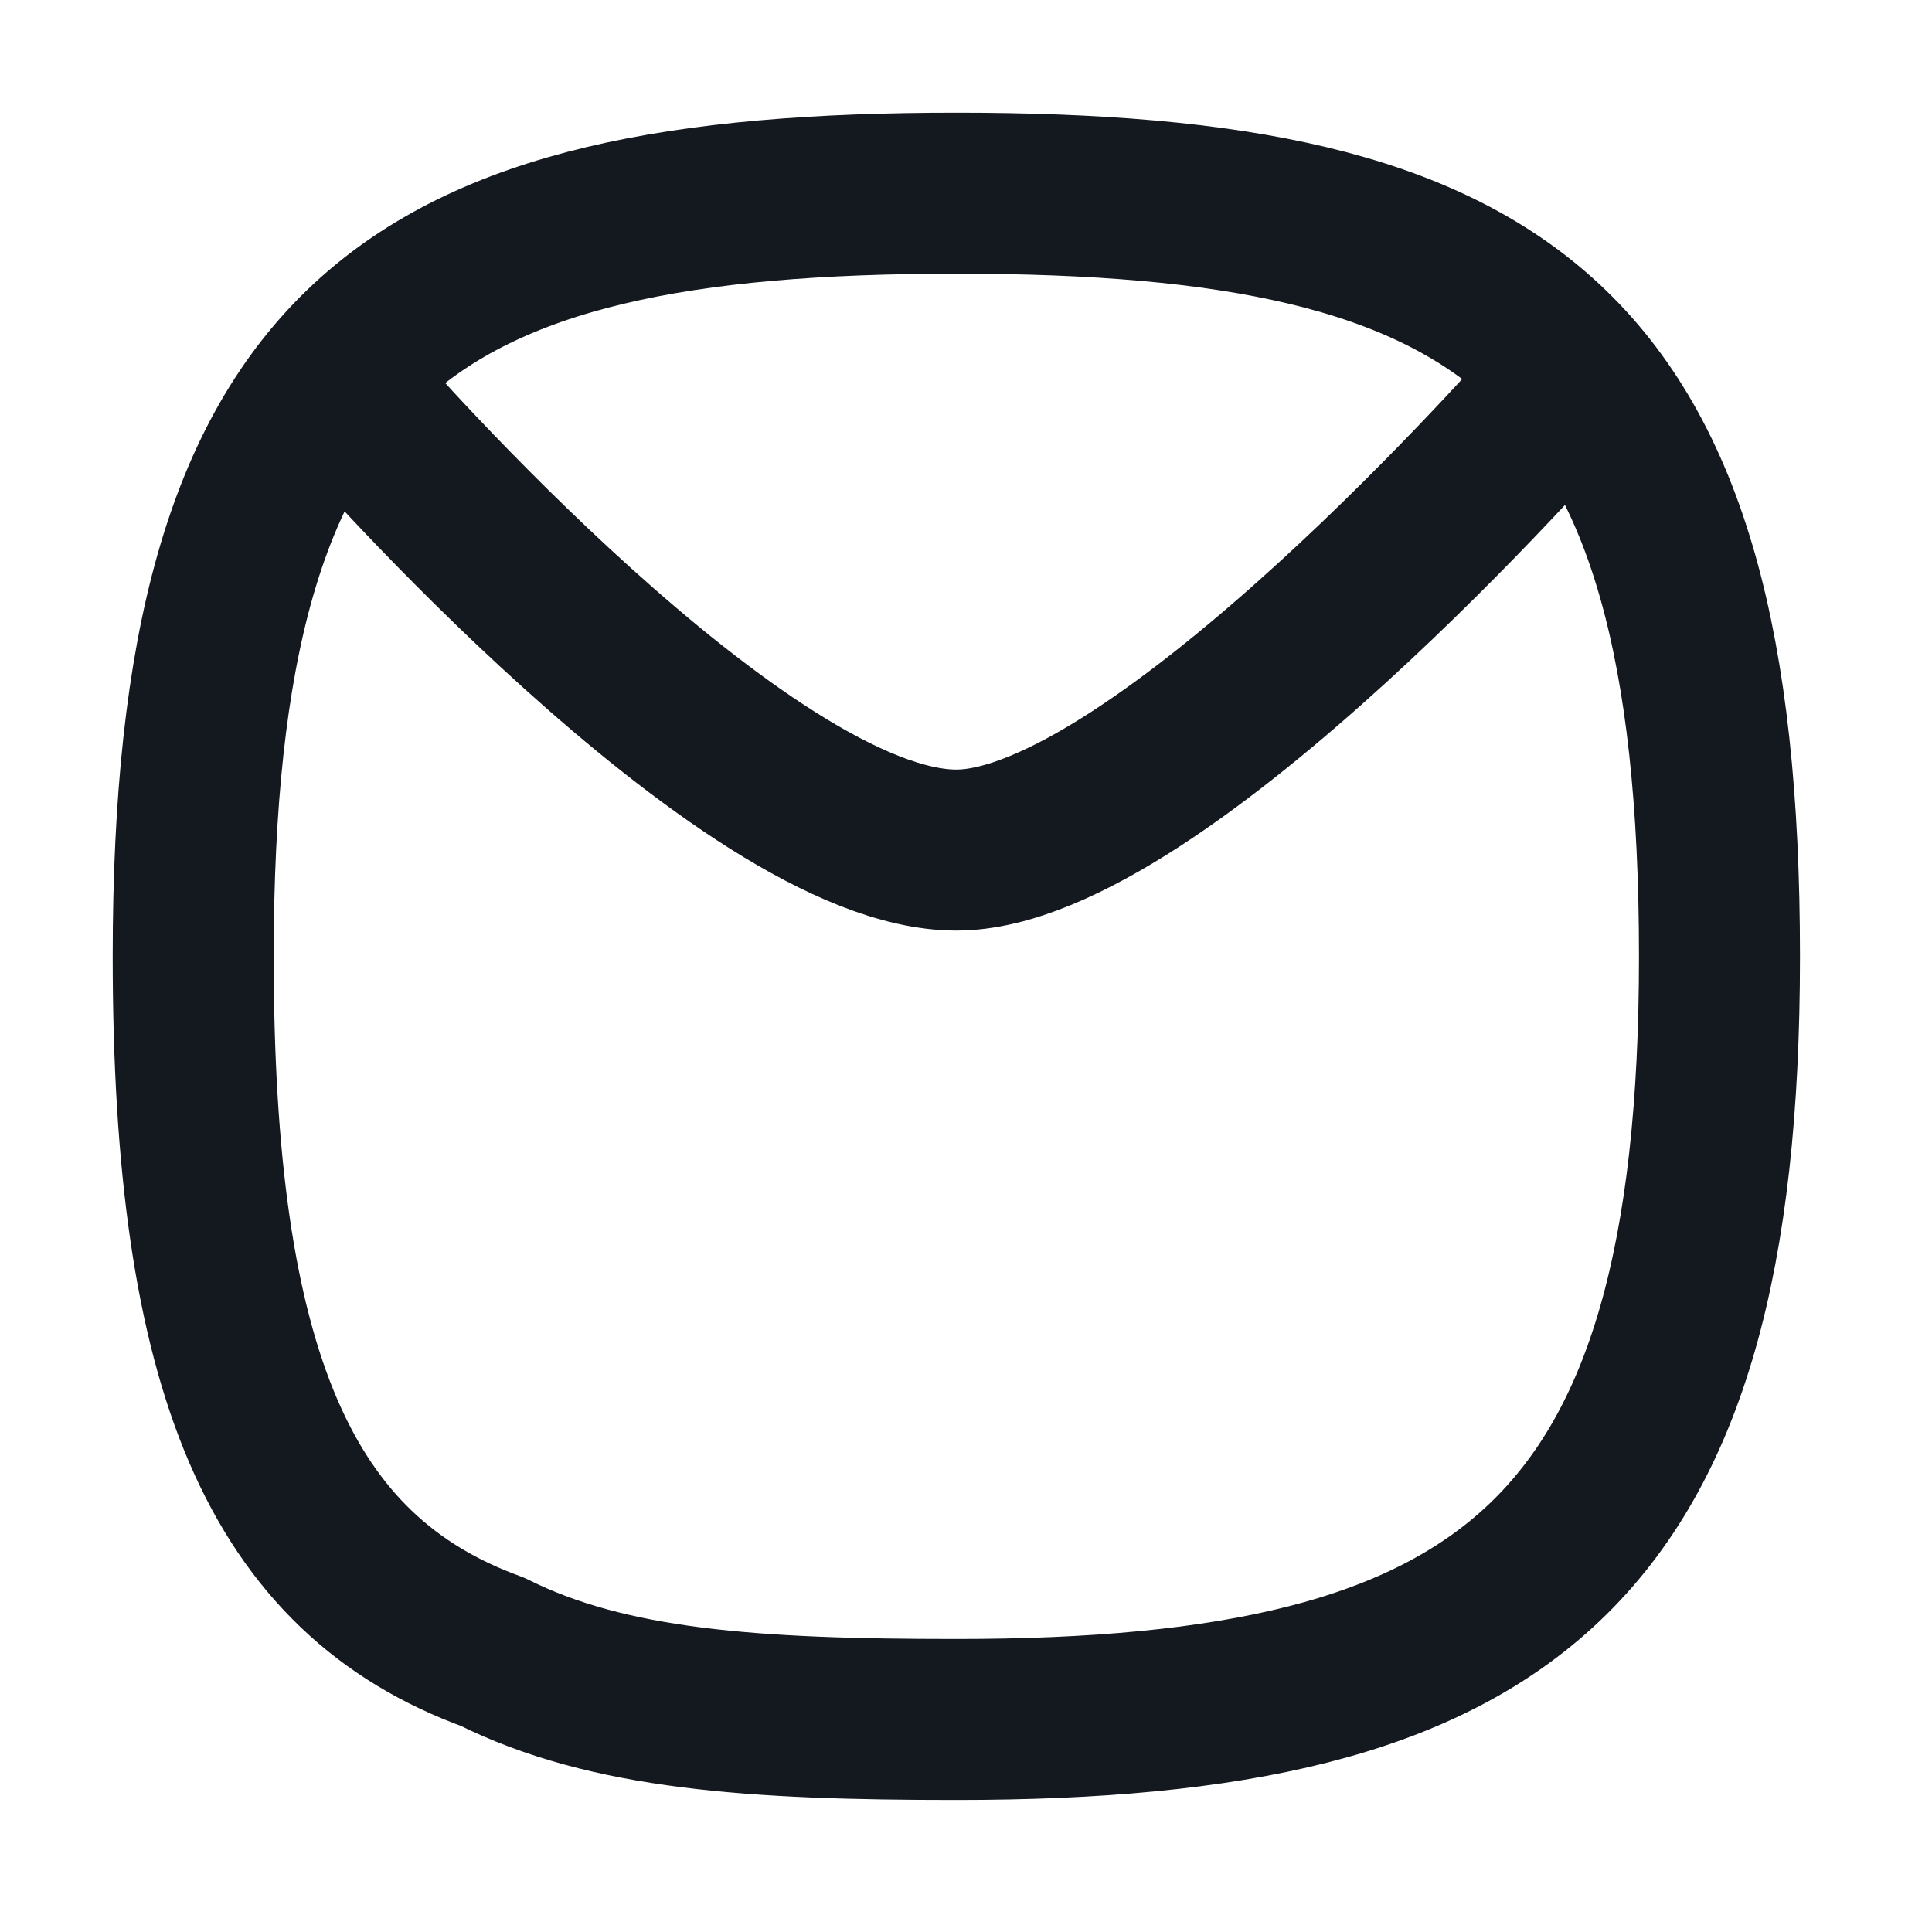 <svg width="24" height="24" viewBox="0 0 24 24" fill="none" xmlns="http://www.w3.org/2000/svg">
<path d="M6.12 20.52C3.48 19.56 2.4 17.04 2.4 11.88C2.4 4.2 5.04 2.4 11.88 2.4C18.72 2.4 21.36 4.2 21.36 11.88C21.36 19.32 18.72 21.36 11.88 21.36C9.36 21.36 7.56 21.24 6.12 20.52Z" stroke="#14181F" stroke-width="2" stroke-miterlimit="10" stroke-linecap="round" stroke-linejoin="round"/>
<path d="M19.32 4.92C19.32 4.92 14.399 10.56 11.88 10.56C9.239 10.56 4.439 5.04 4.439 5.04" stroke="#14181F" stroke-width="2" stroke-miterlimit="10" stroke-linecap="round" stroke-linejoin="round"/>
</svg>
